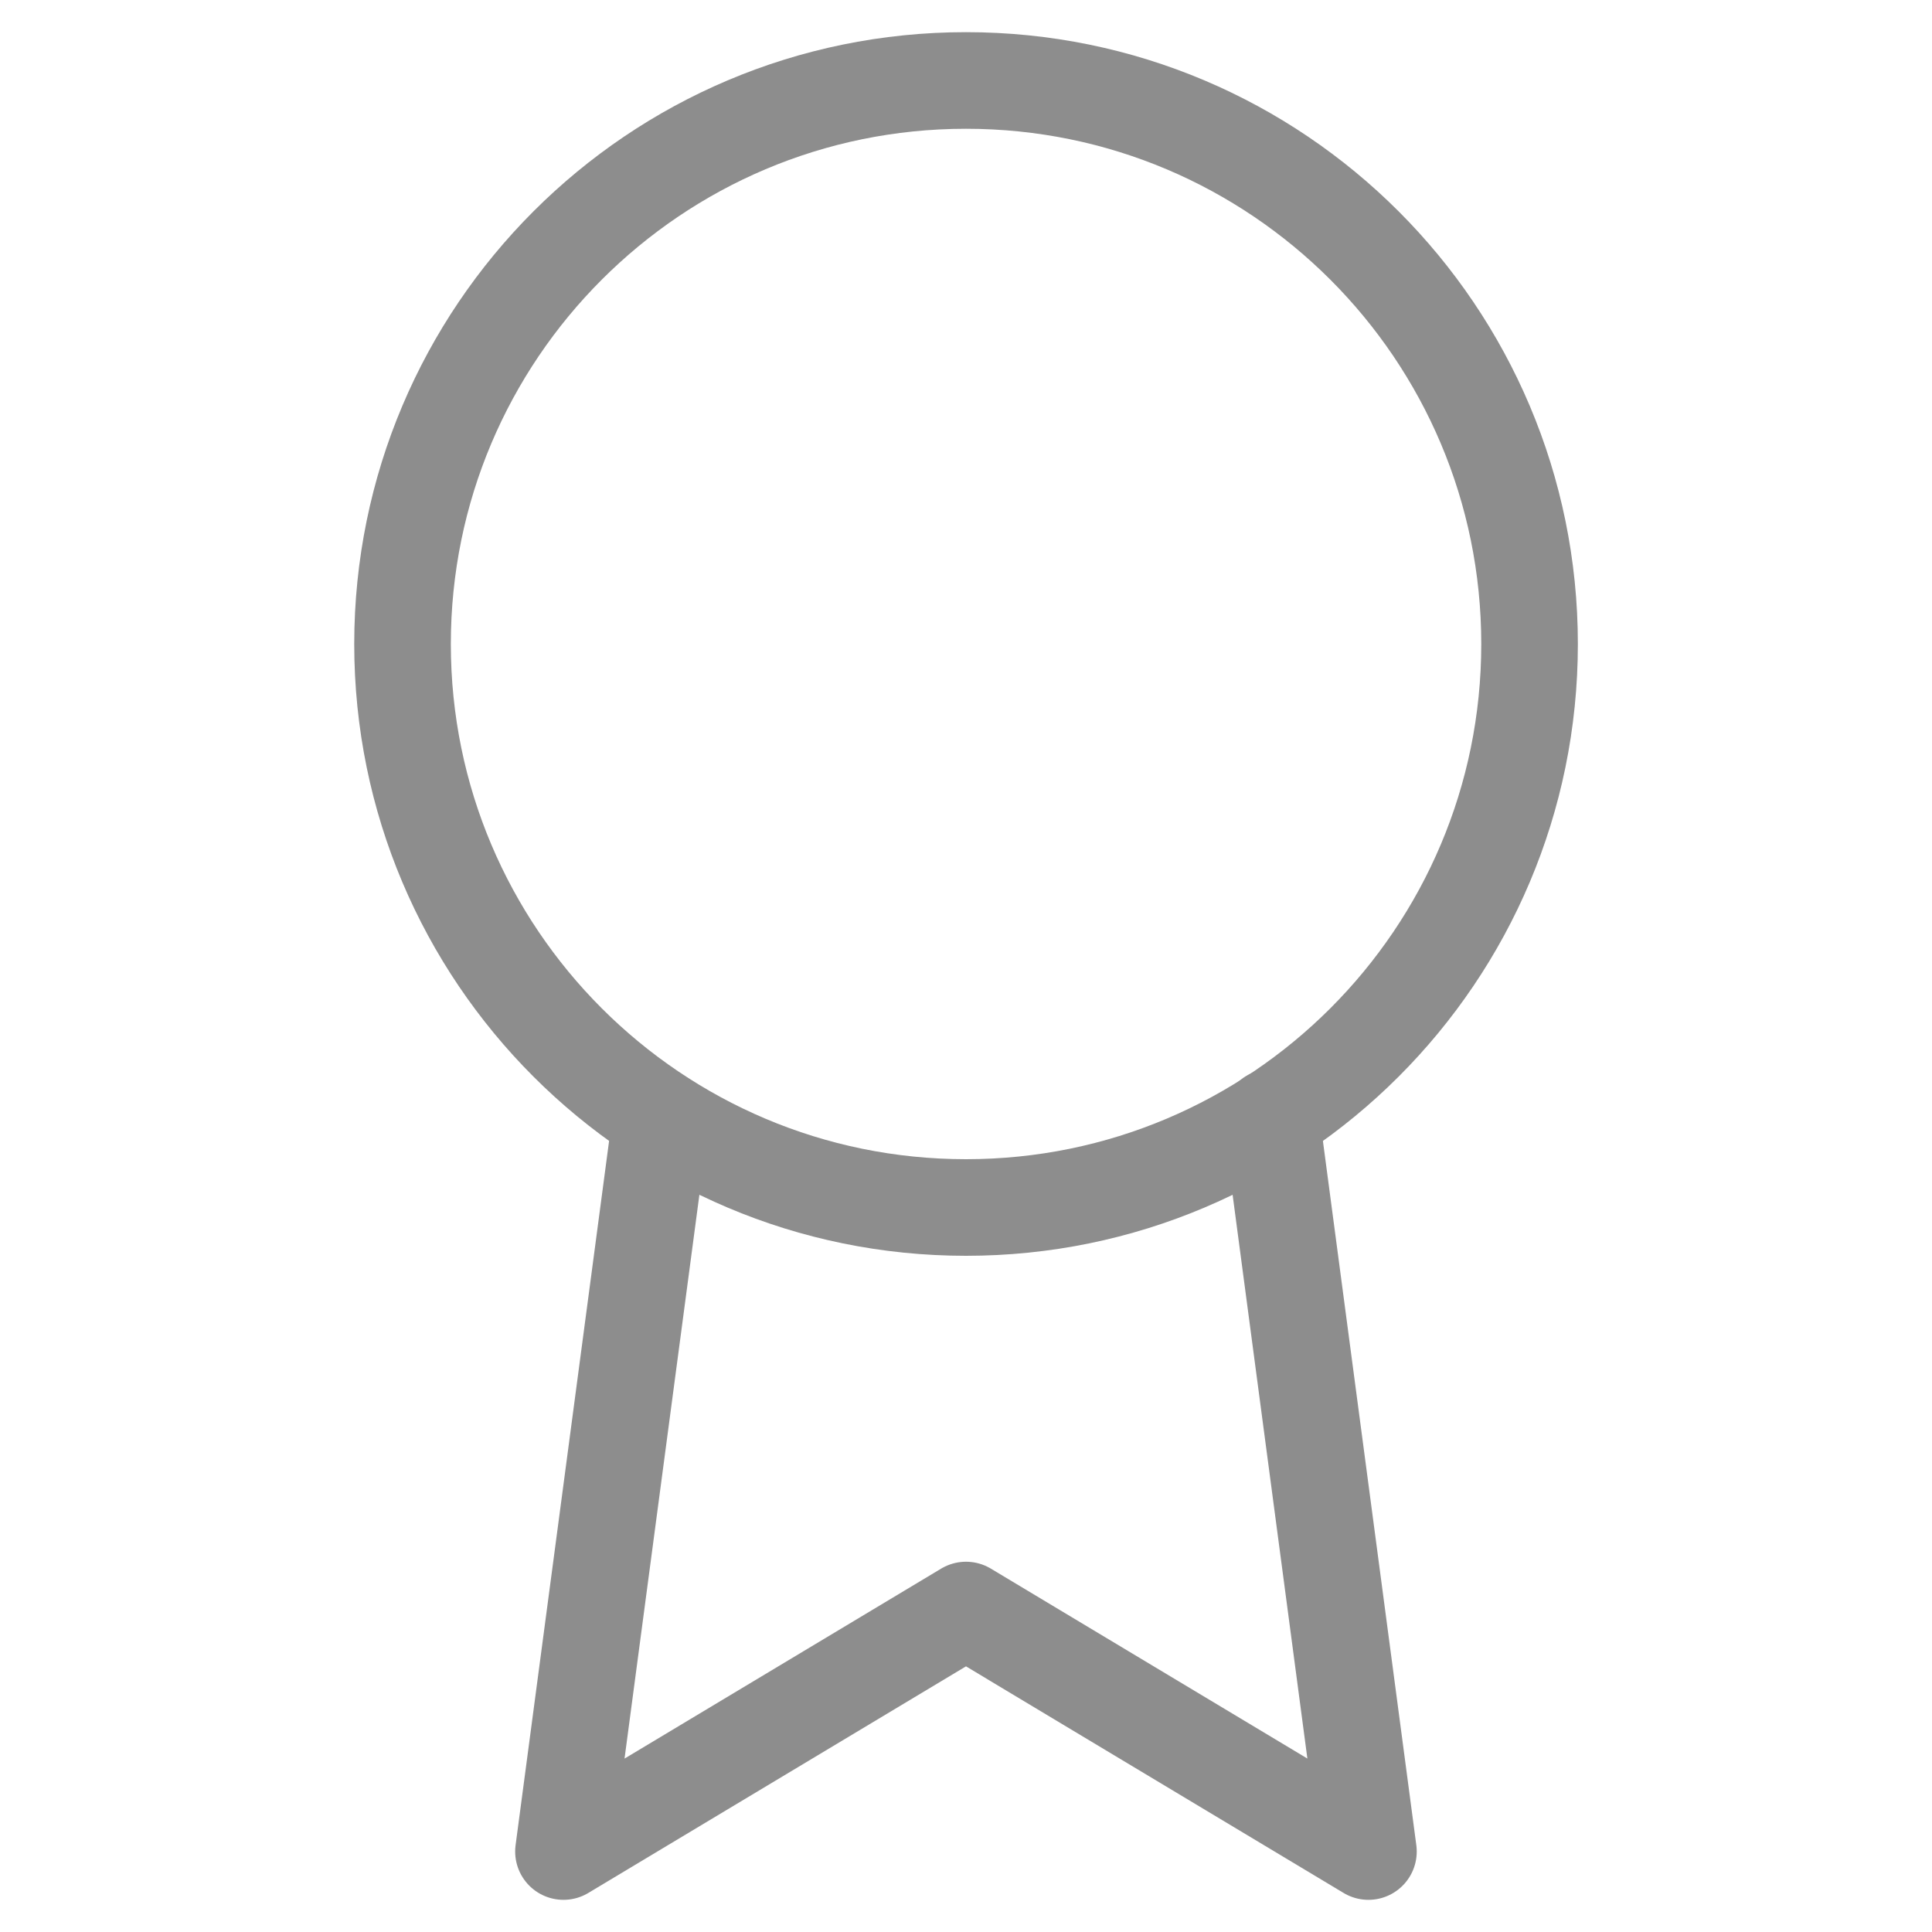 <svg width="20" height="20" viewBox="0 0 20 20" fill="none" xmlns="http://www.w3.org/2000/svg">
<path d="M10 12.5C13.222 12.5 15.834 9.888 15.834 6.667C15.834 3.445 13.222 0.833 10 0.833C6.779 0.833 4.167 3.445 4.167 6.667C4.167 9.888 6.779 12.5 10 12.5Z" stroke="#8D8D8D" stroke-linecap="round" stroke-linejoin="round"/>
<path d="M6.841 11.575L5.833 19.167L10 16.667L14.166 19.167L13.158 11.567" stroke="#8D8D8D" stroke-linecap="round" stroke-linejoin="round"/>
</svg>

